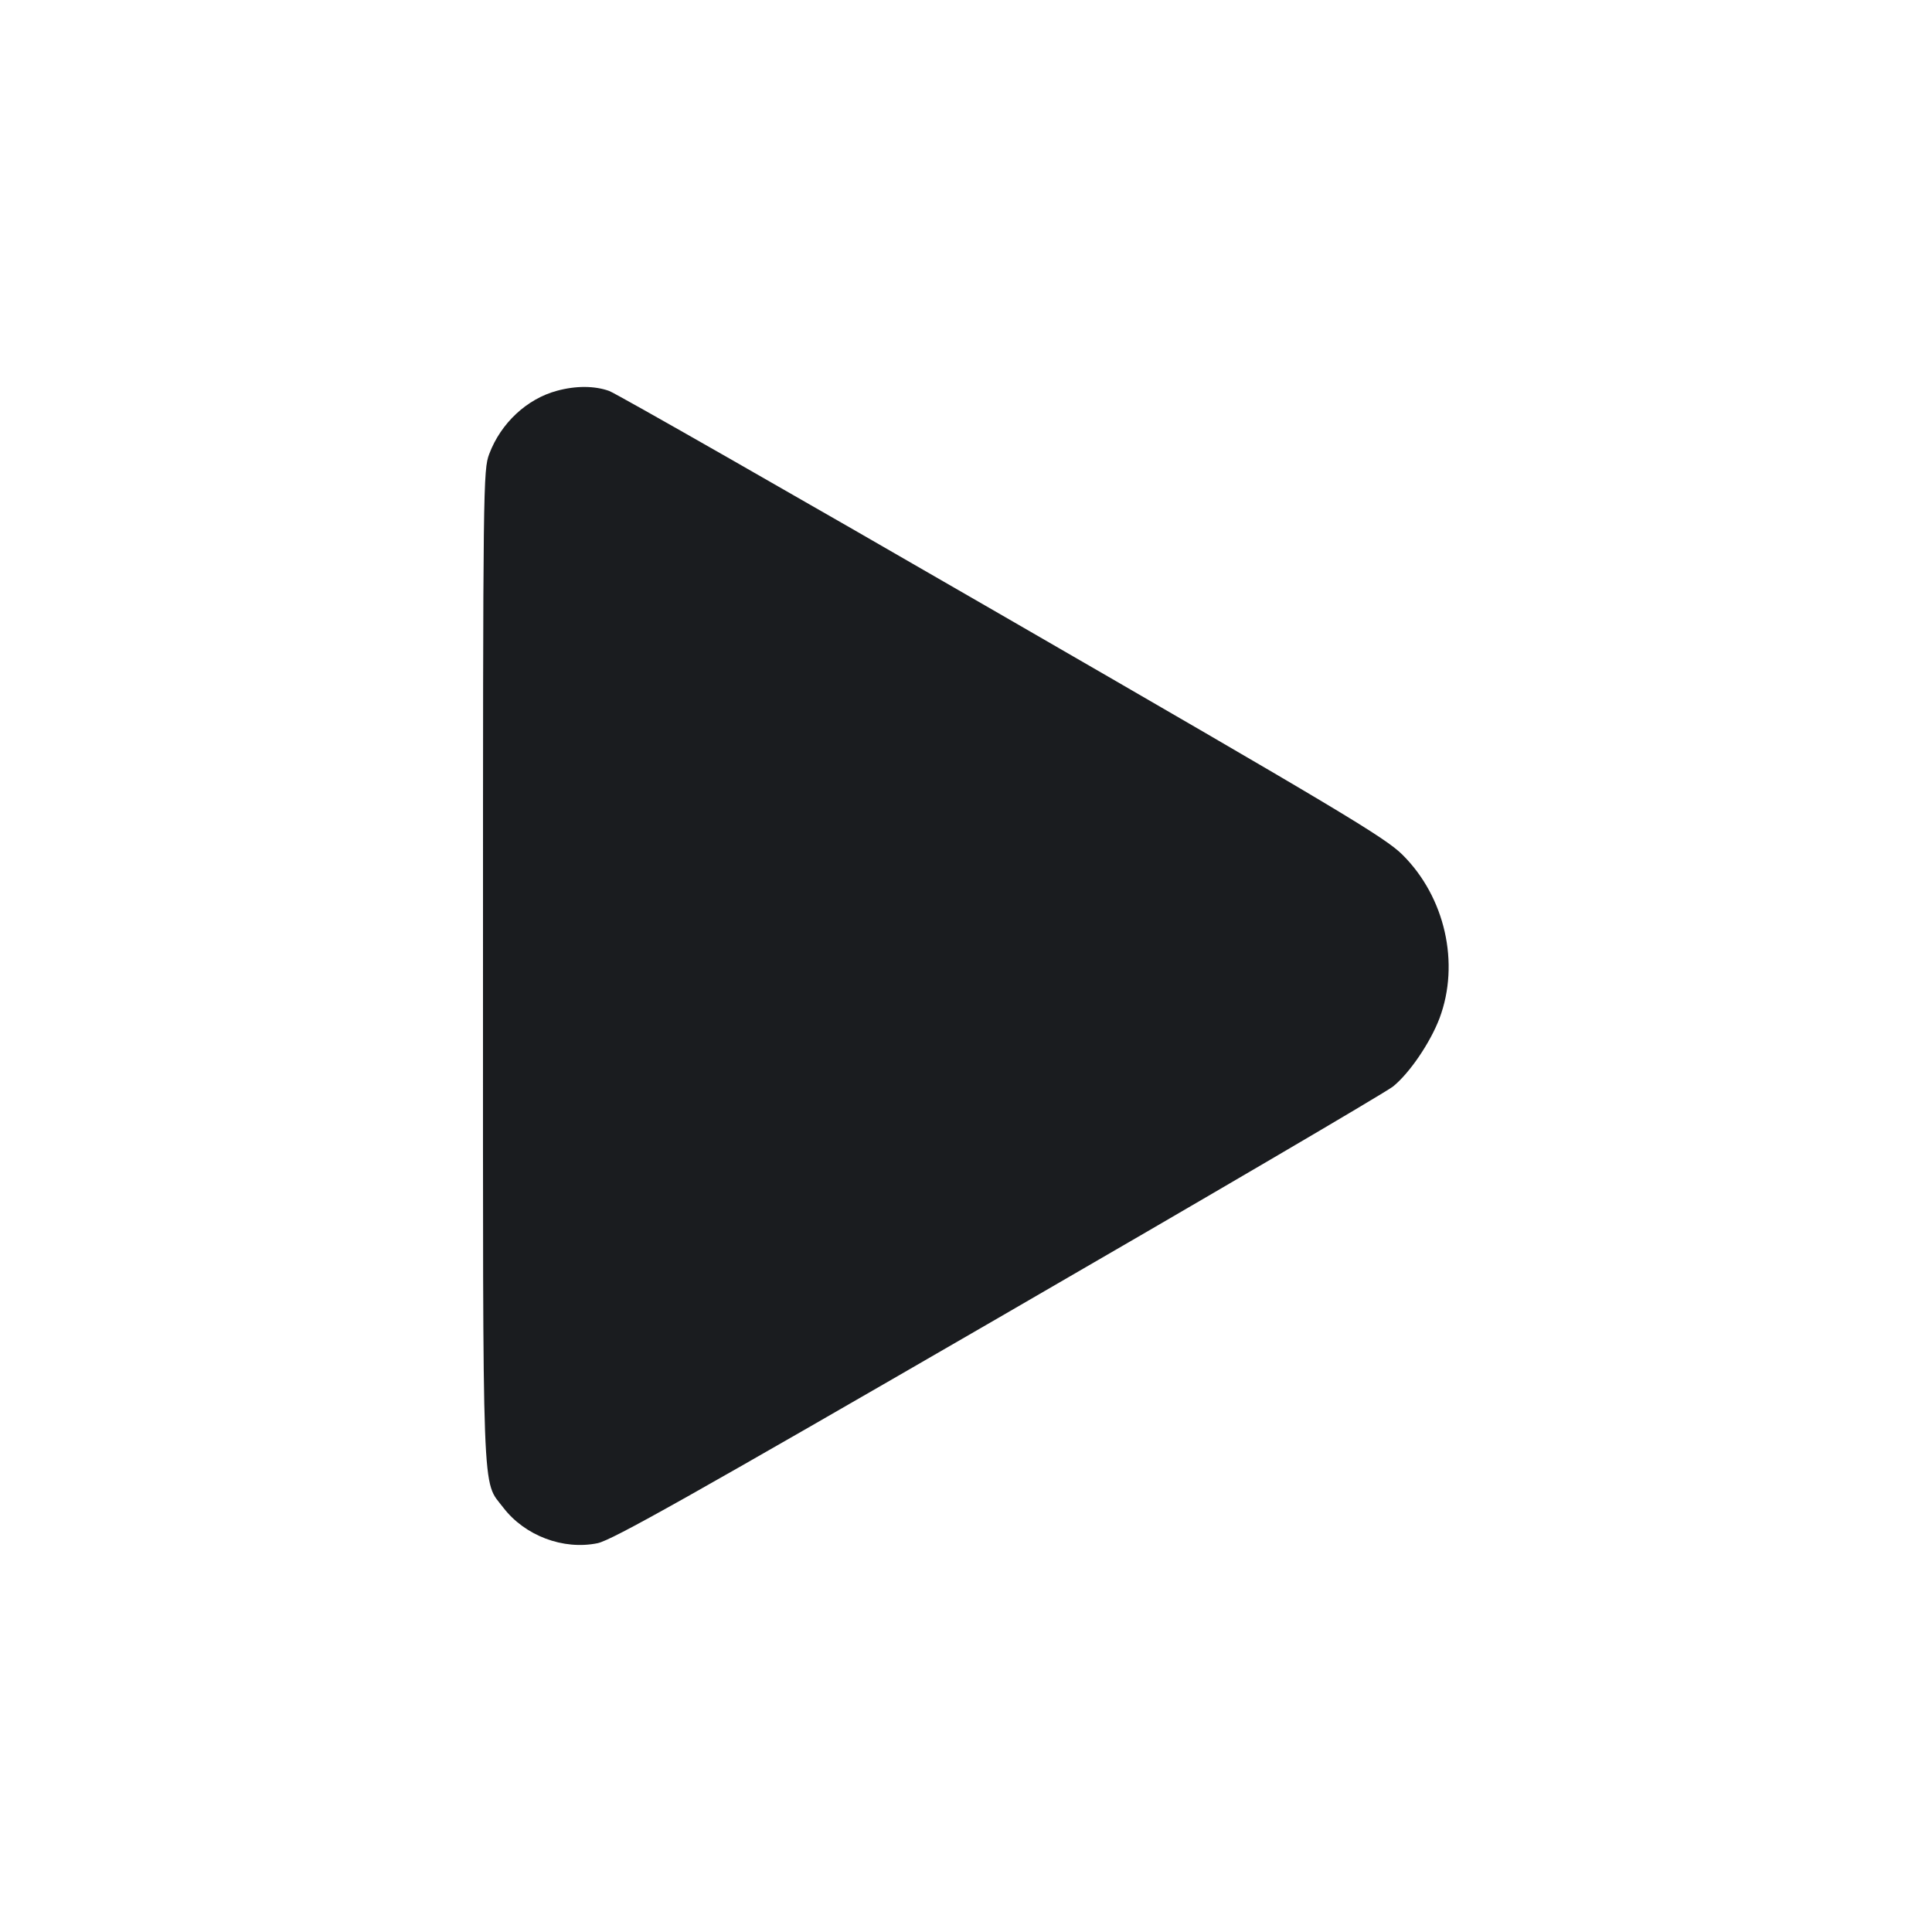 <svg width="12" height="12" viewBox="0 0 12 12" fill="none" xmlns="http://www.w3.org/2000/svg"><path d="M3.460 2.427 C 3.273 2.477,3.111 2.628,3.039 2.819 C 3.001 2.918,3.000 3.008,3.000 5.997 C 3.000 9.393,2.992 9.188,3.126 9.364 C 3.260 9.539,3.499 9.629,3.712 9.585 C 3.802 9.566,4.288 9.293,6.197 8.188 C 7.502 7.433,8.607 6.785,8.653 6.748 C 8.756 6.664,8.883 6.477,8.941 6.325 C 9.069 5.984,8.976 5.572,8.711 5.309 C 8.603 5.202,8.330 5.038,6.223 3.821 C 4.922 3.069,3.824 2.442,3.783 2.428 C 3.693 2.396,3.578 2.395,3.460 2.427 " fill="#1A1C1F" stroke="none" fill-rule="evenodd"></path></svg>